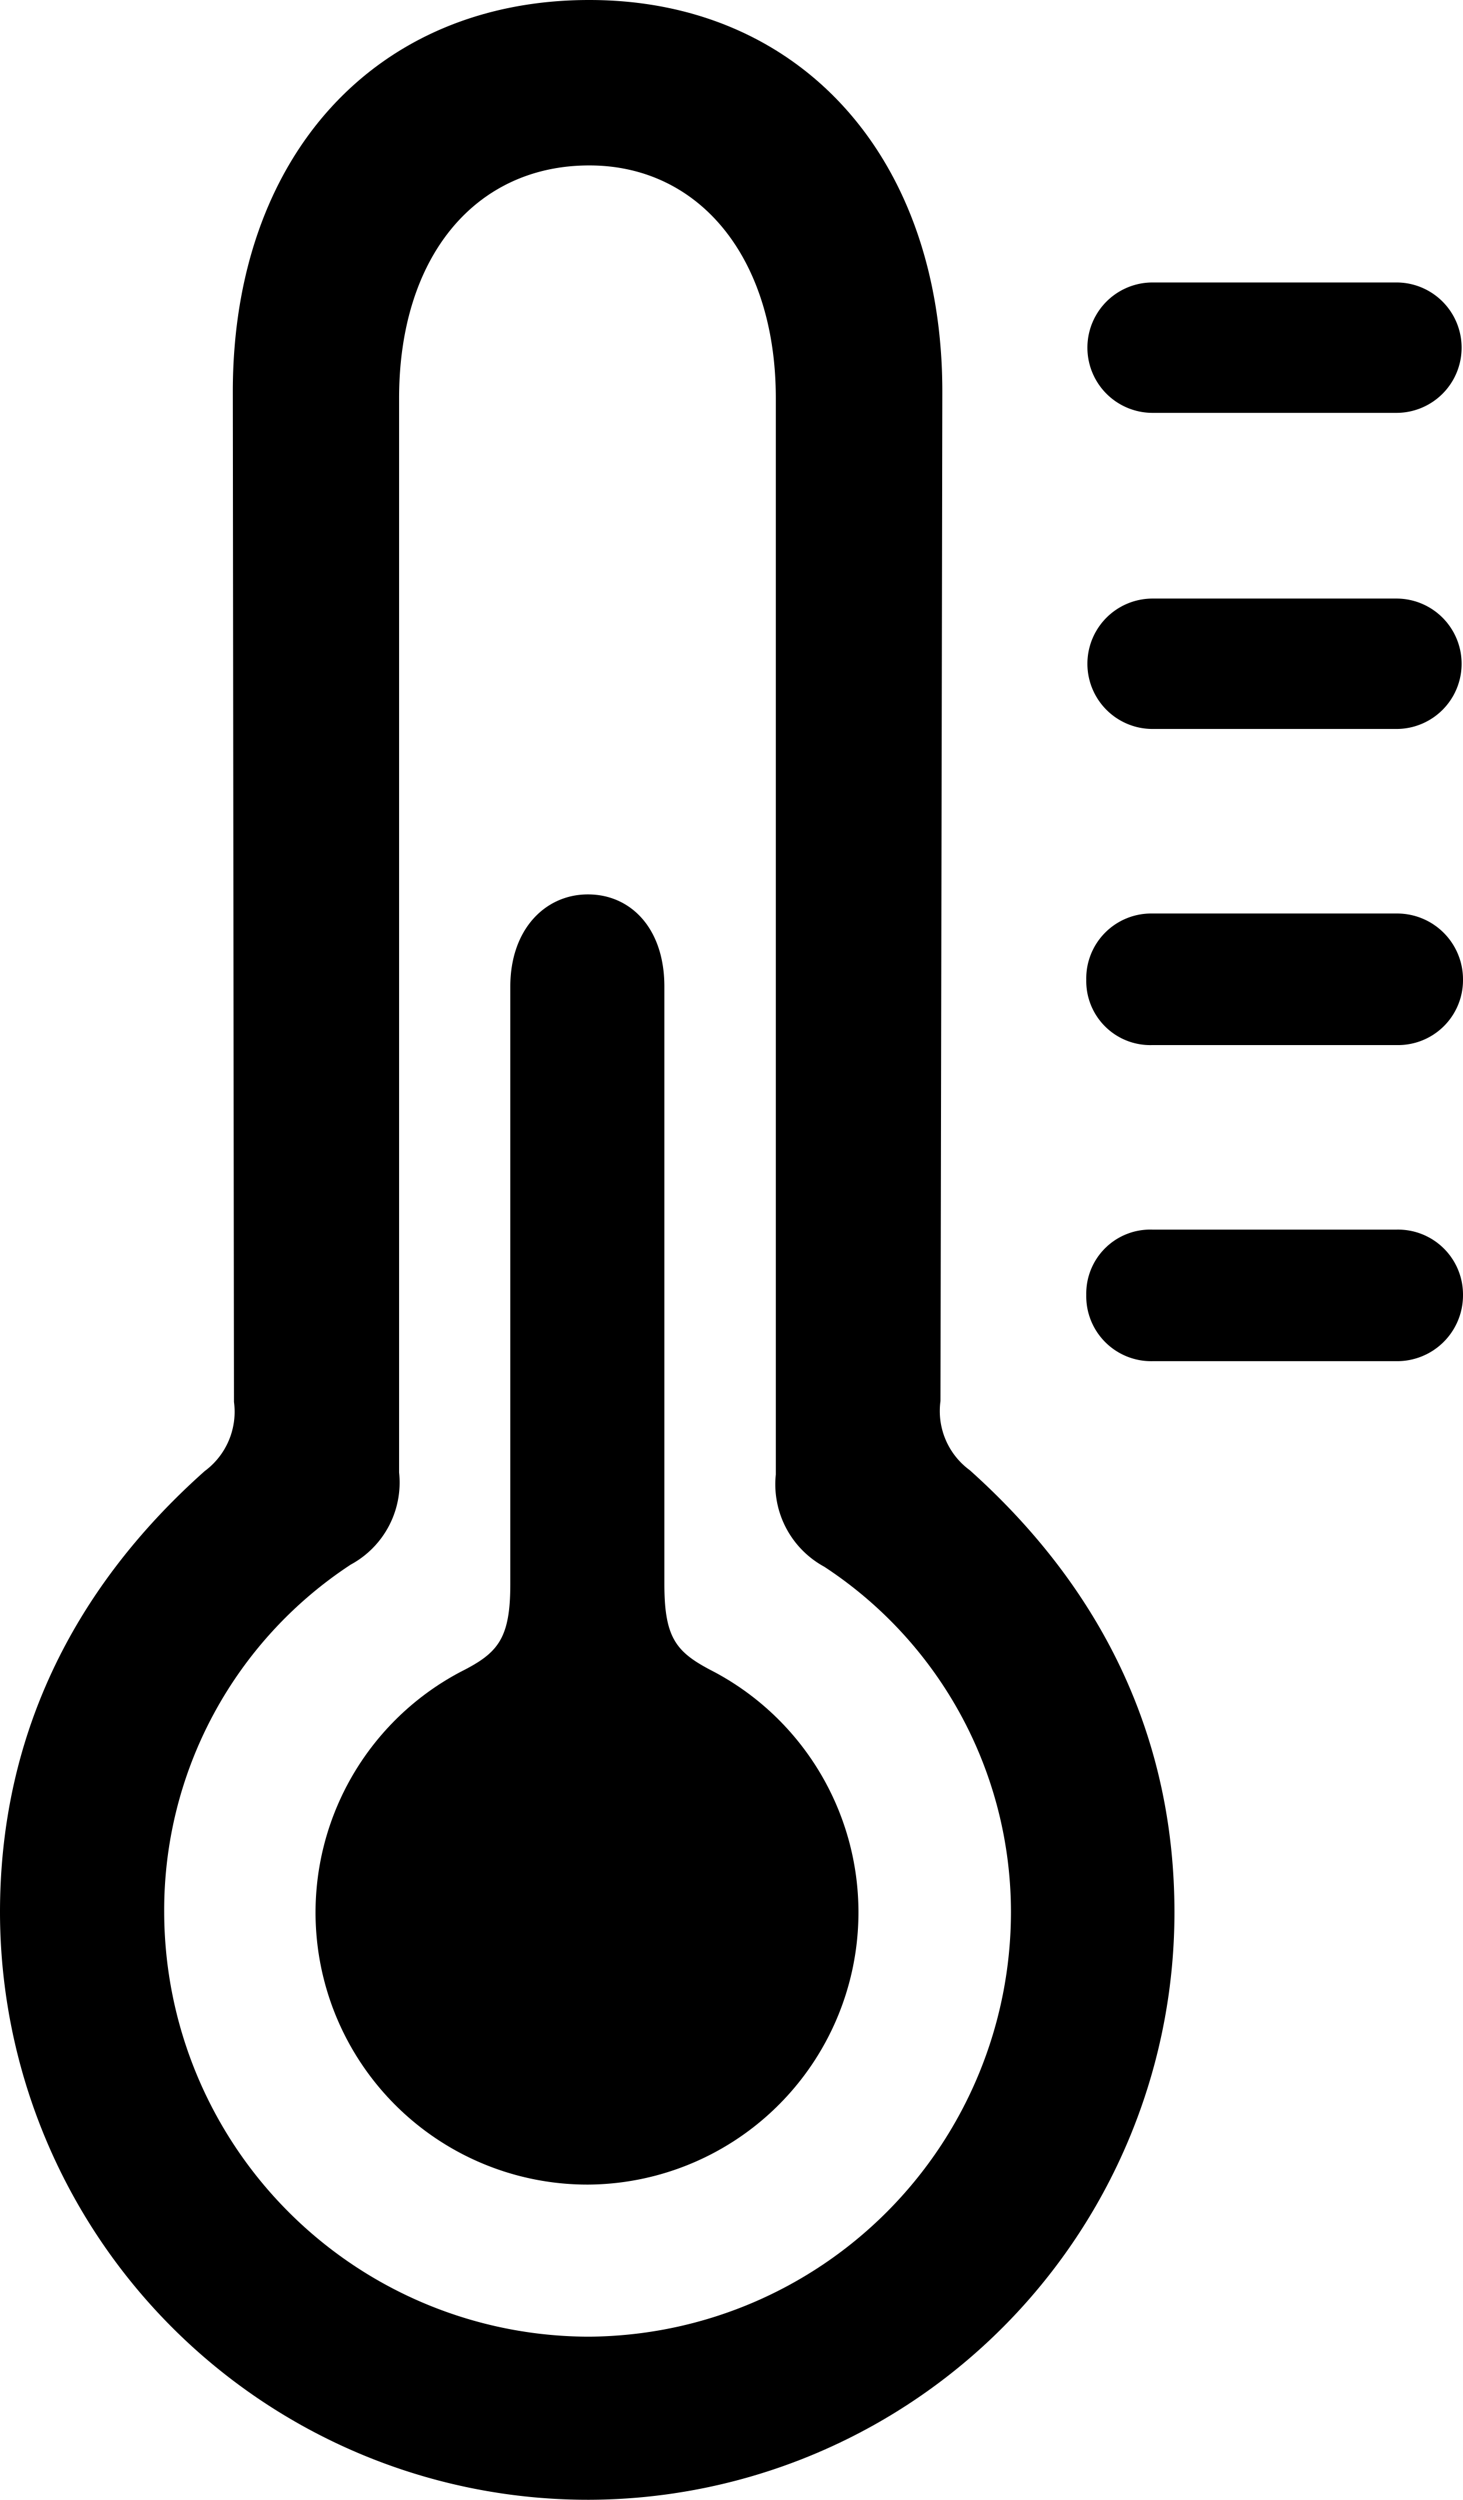 <svg xmlns="http://www.w3.org/2000/svg" viewBox="0 0 63.53 108.5"><title>Regular-M</title><g id="Layer_2" data-name="Layer 2"><g id="Layer_1-2" data-name="Layer 1"><g id="Regular-M"><path d="M25.59,108.5A25.5,25.5,0,0,0,51,83c0-7.42-3-13.92-8.89-19.19a3.18,3.18,0,0,1-1.27-3L40.92,17c0-10.2-6.2-17-15.33-17C16.31,0,10.11,6.79,10.11,17l.05,43.85a3.2,3.2,0,0,1-1.27,3C3,69.09,0,75.59,0,83A25.53,25.53,0,0,0,25.59,108.5Zm0-7.08A18.46,18.46,0,0,1,7.13,83a17.93,17.93,0,0,1,8.1-15.09,4.05,4.05,0,0,0,2.1-4V17.29c0-6.16,3.32-10.11,8.26-10.11,4.78,0,8.1,4,8.1,10.11V64a4.07,4.07,0,0,0,2.1,4A17.92,17.92,0,0,1,43.9,83,18.44,18.44,0,0,1,25.59,101.42Zm24.46-83.5H60.64a2.83,2.83,0,1,0,0-5.66H50.05a2.83,2.83,0,1,0,0,5.66Zm0,13.72H60.64a2.83,2.83,0,1,0,0-5.66H50.05a2.83,2.83,0,1,0,0,5.66ZM25.54,94.82A11.82,11.82,0,0,0,31,72.56c-1.62-.83-2.15-1.42-2.15-3.81V42.82c0-2.54-1.47-4-3.32-4s-3.37,1.51-3.37,4V68.75c0,2.39-.54,3-2.15,3.81a11.81,11.81,0,0,0,5.52,22.26ZM50.05,45.36H60.64a2.82,2.82,0,0,0,2.89-2.83,2.86,2.86,0,0,0-2.89-2.88H50.05a2.82,2.82,0,0,0-2.88,2.88A2.78,2.78,0,0,0,50.05,45.36Zm0,13.72H60.64a2.86,2.86,0,0,0,2.89-2.88,2.82,2.82,0,0,0-2.89-2.83H50.05a2.78,2.78,0,0,0-2.88,2.83A2.82,2.82,0,0,0,50.05,59.08Z"/></g></g></g></svg>